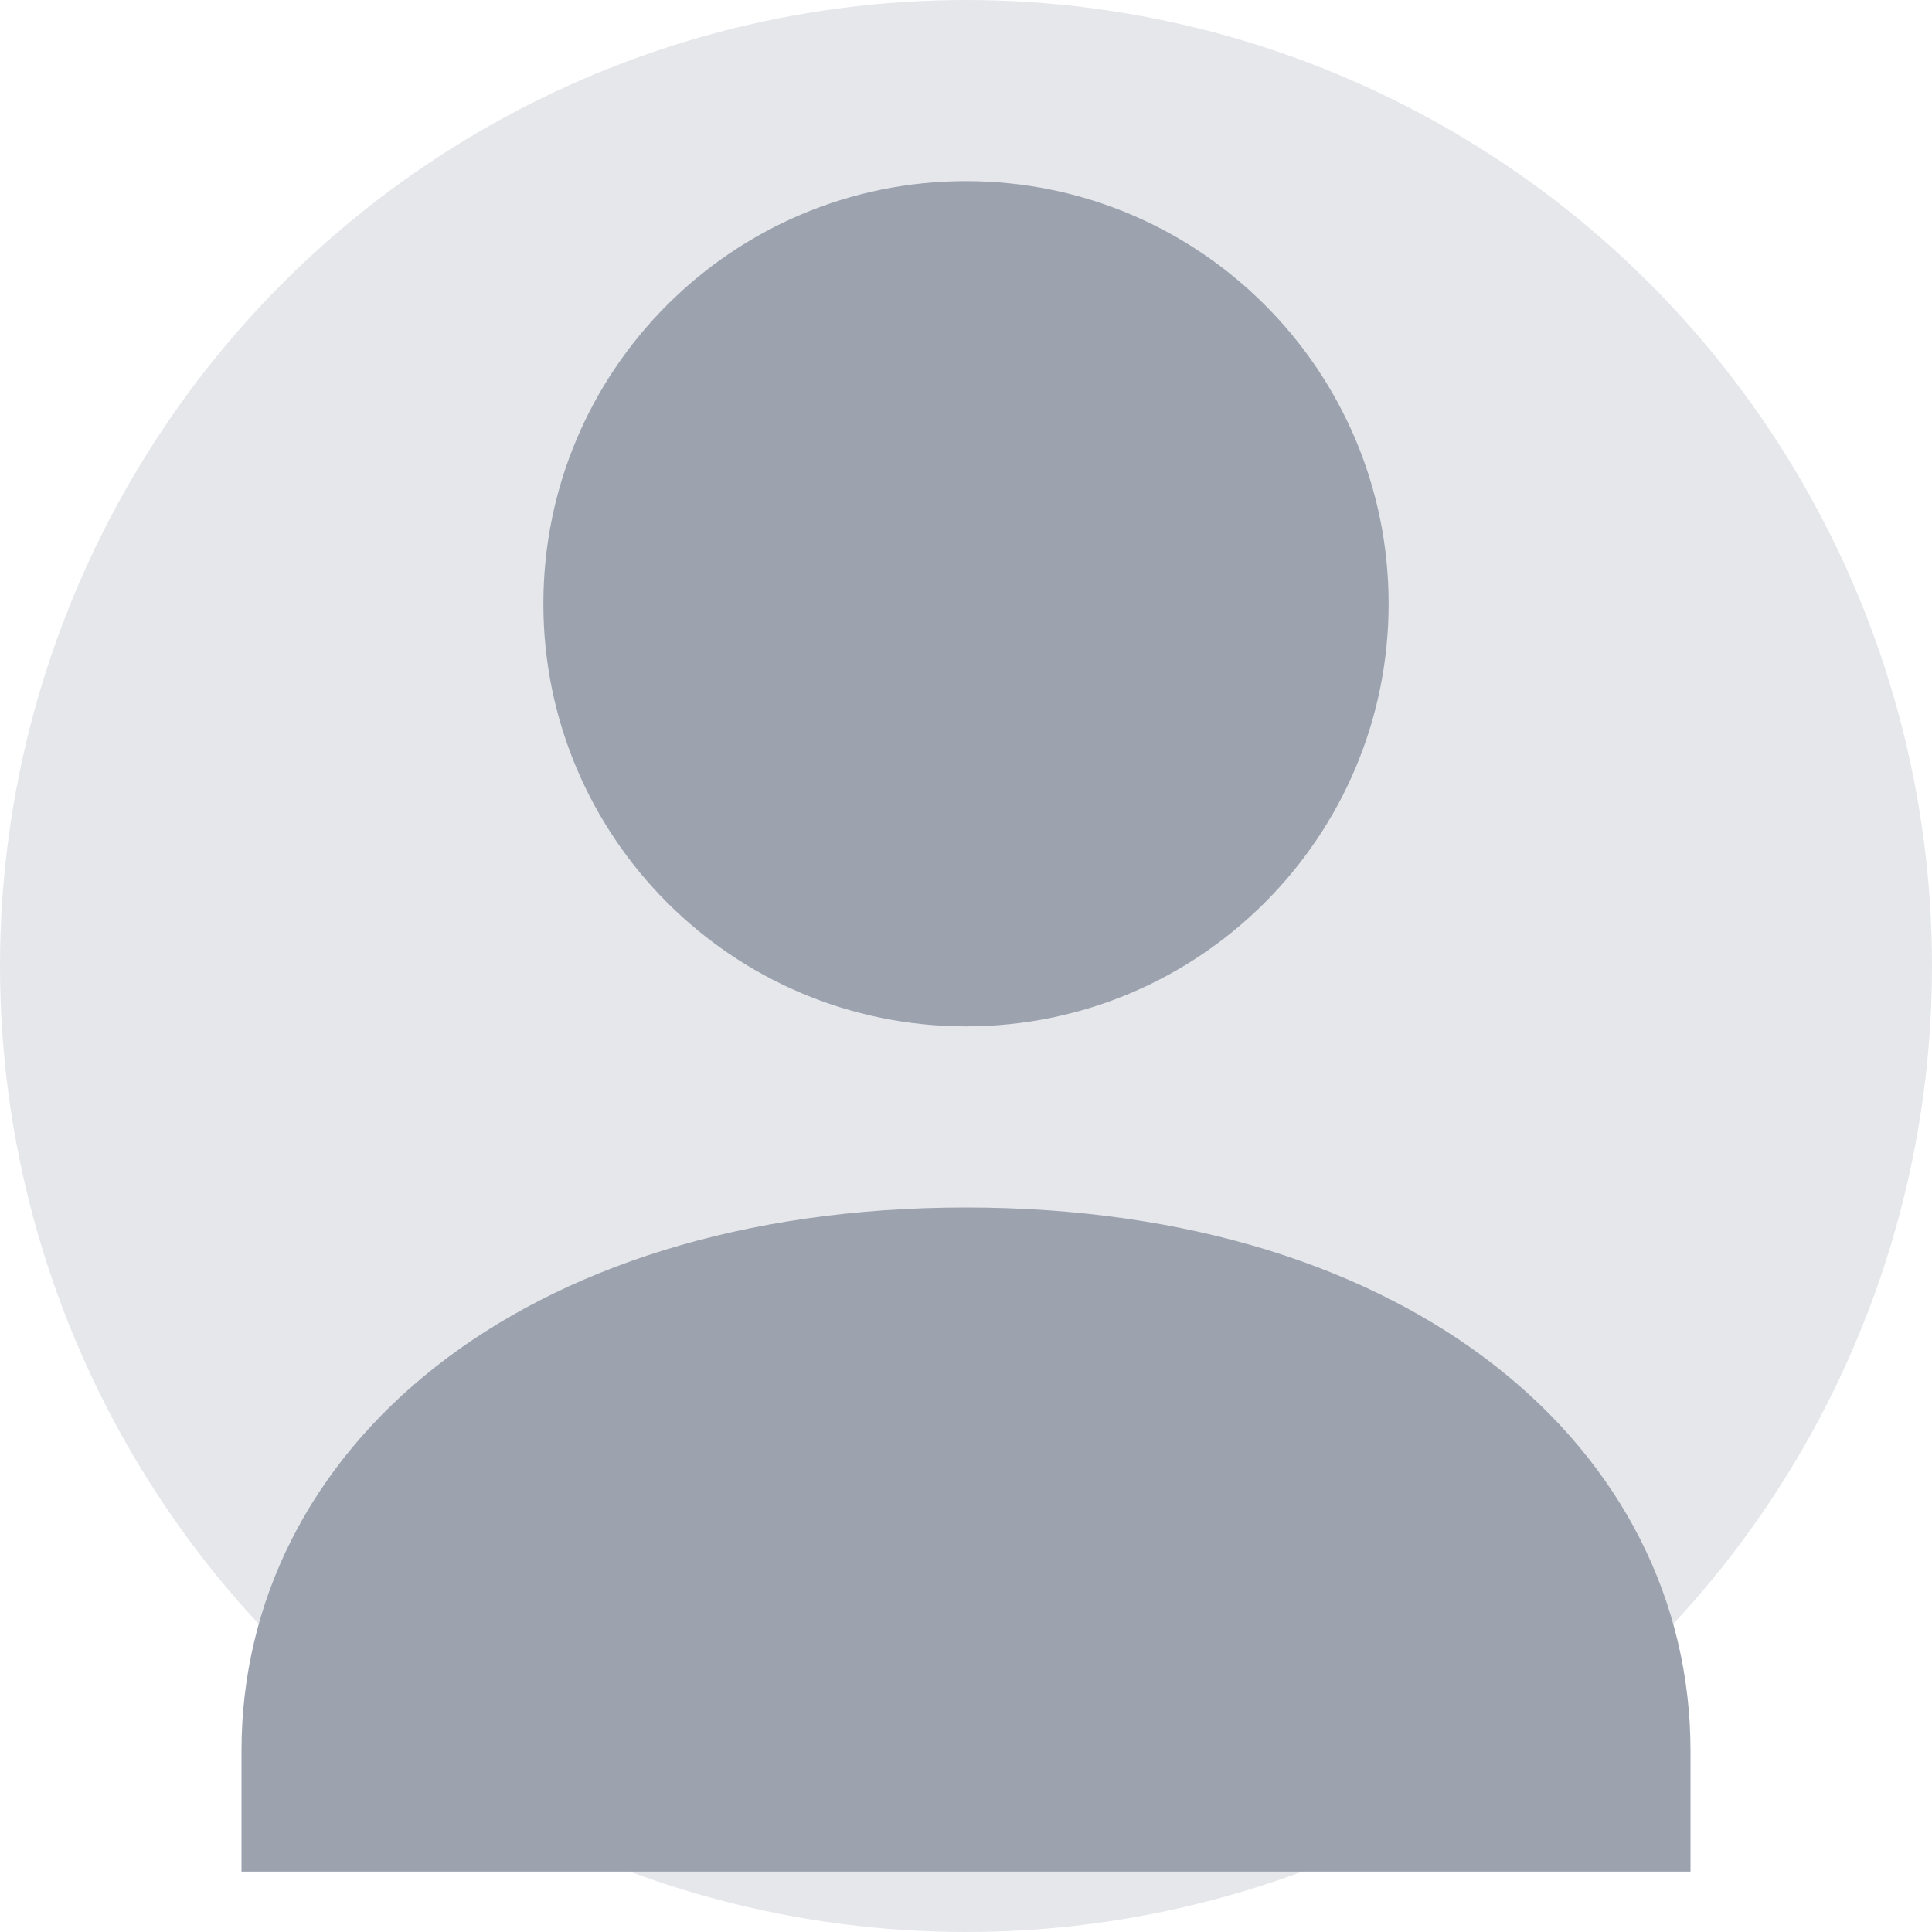 <svg xmlns="http://www.w3.org/2000/svg" viewBox="0 0 64 64" fill="none">
  <circle cx="32" cy="32" r="32" fill="#e5e7eb"/>
  <path d="M32 34c7.732 0 14-6.268 14-14S39.732 6 32 6 18 12.268 18 20s6.268 14 14 14z" fill="#9ca3af"/>
  <path d="M8 58c0-9.941 9.163-18 24-18s24 8.059 24 18v4H8v-4z" fill="#9ca3af"/>
</svg>
